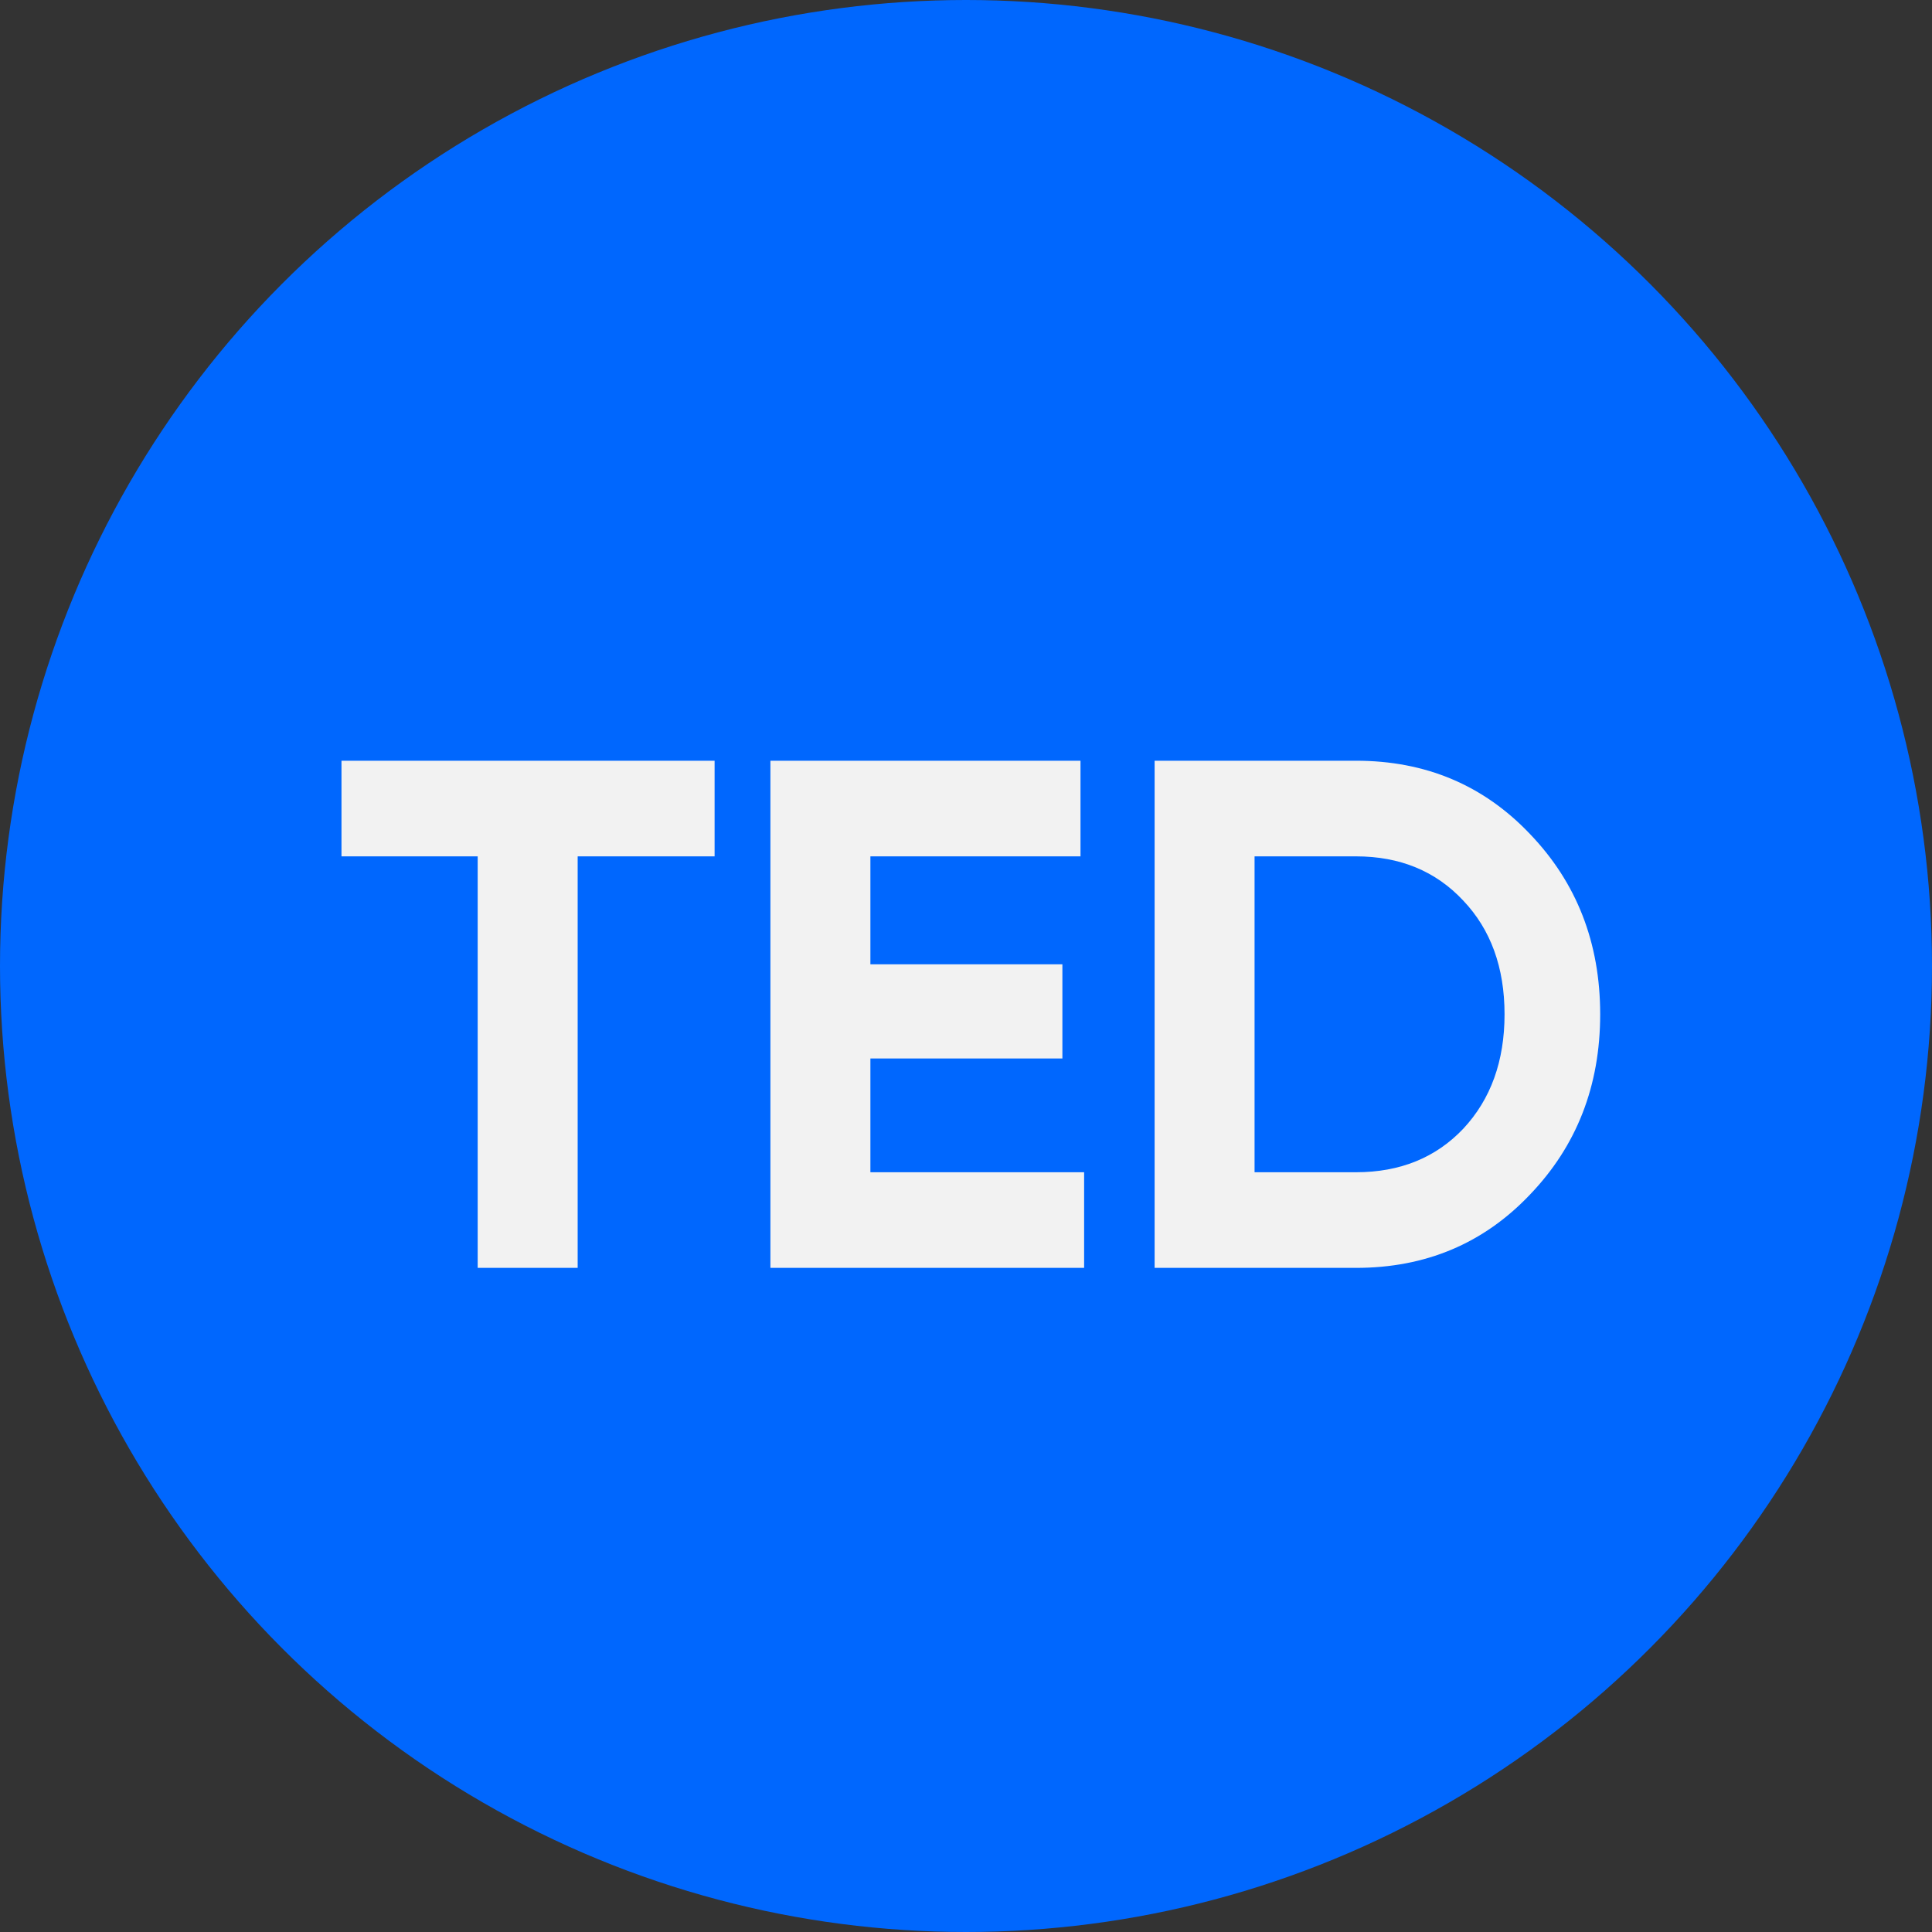 <svg width="64" height="64" viewBox="0 0 64 64" fill="none" xmlns="http://www.w3.org/2000/svg">
<rect x="0" y="0" width="64" height="64" fill="#333333" stroke="none"/>
<circle cx="32" cy="32" r="32" fill="#0067FE"/>
<path d="M23.672 25.2V28.368H19.136V42H15.824V28.368H11.312V25.2H23.672ZM28.833 38.832H35.913V42H25.521V25.2H35.793V28.368H28.833V31.944H35.193V35.064H28.833V38.832ZM44.919 25.2C47.224 25.2 49.144 26.008 50.679 27.624C52.231 29.24 53.008 31.232 53.008 33.6C53.008 35.968 52.231 37.96 50.679 39.576C49.144 41.192 47.224 42 44.919 42H38.248V25.2H44.919ZM44.919 38.832C46.376 38.832 47.559 38.352 48.471 37.392C49.383 36.416 49.84 35.152 49.84 33.6C49.84 32.048 49.383 30.792 48.471 29.832C47.559 28.856 46.376 28.368 44.919 28.368H41.559V38.832H44.919Z" fill="#F2F2F2"/>
</svg>
